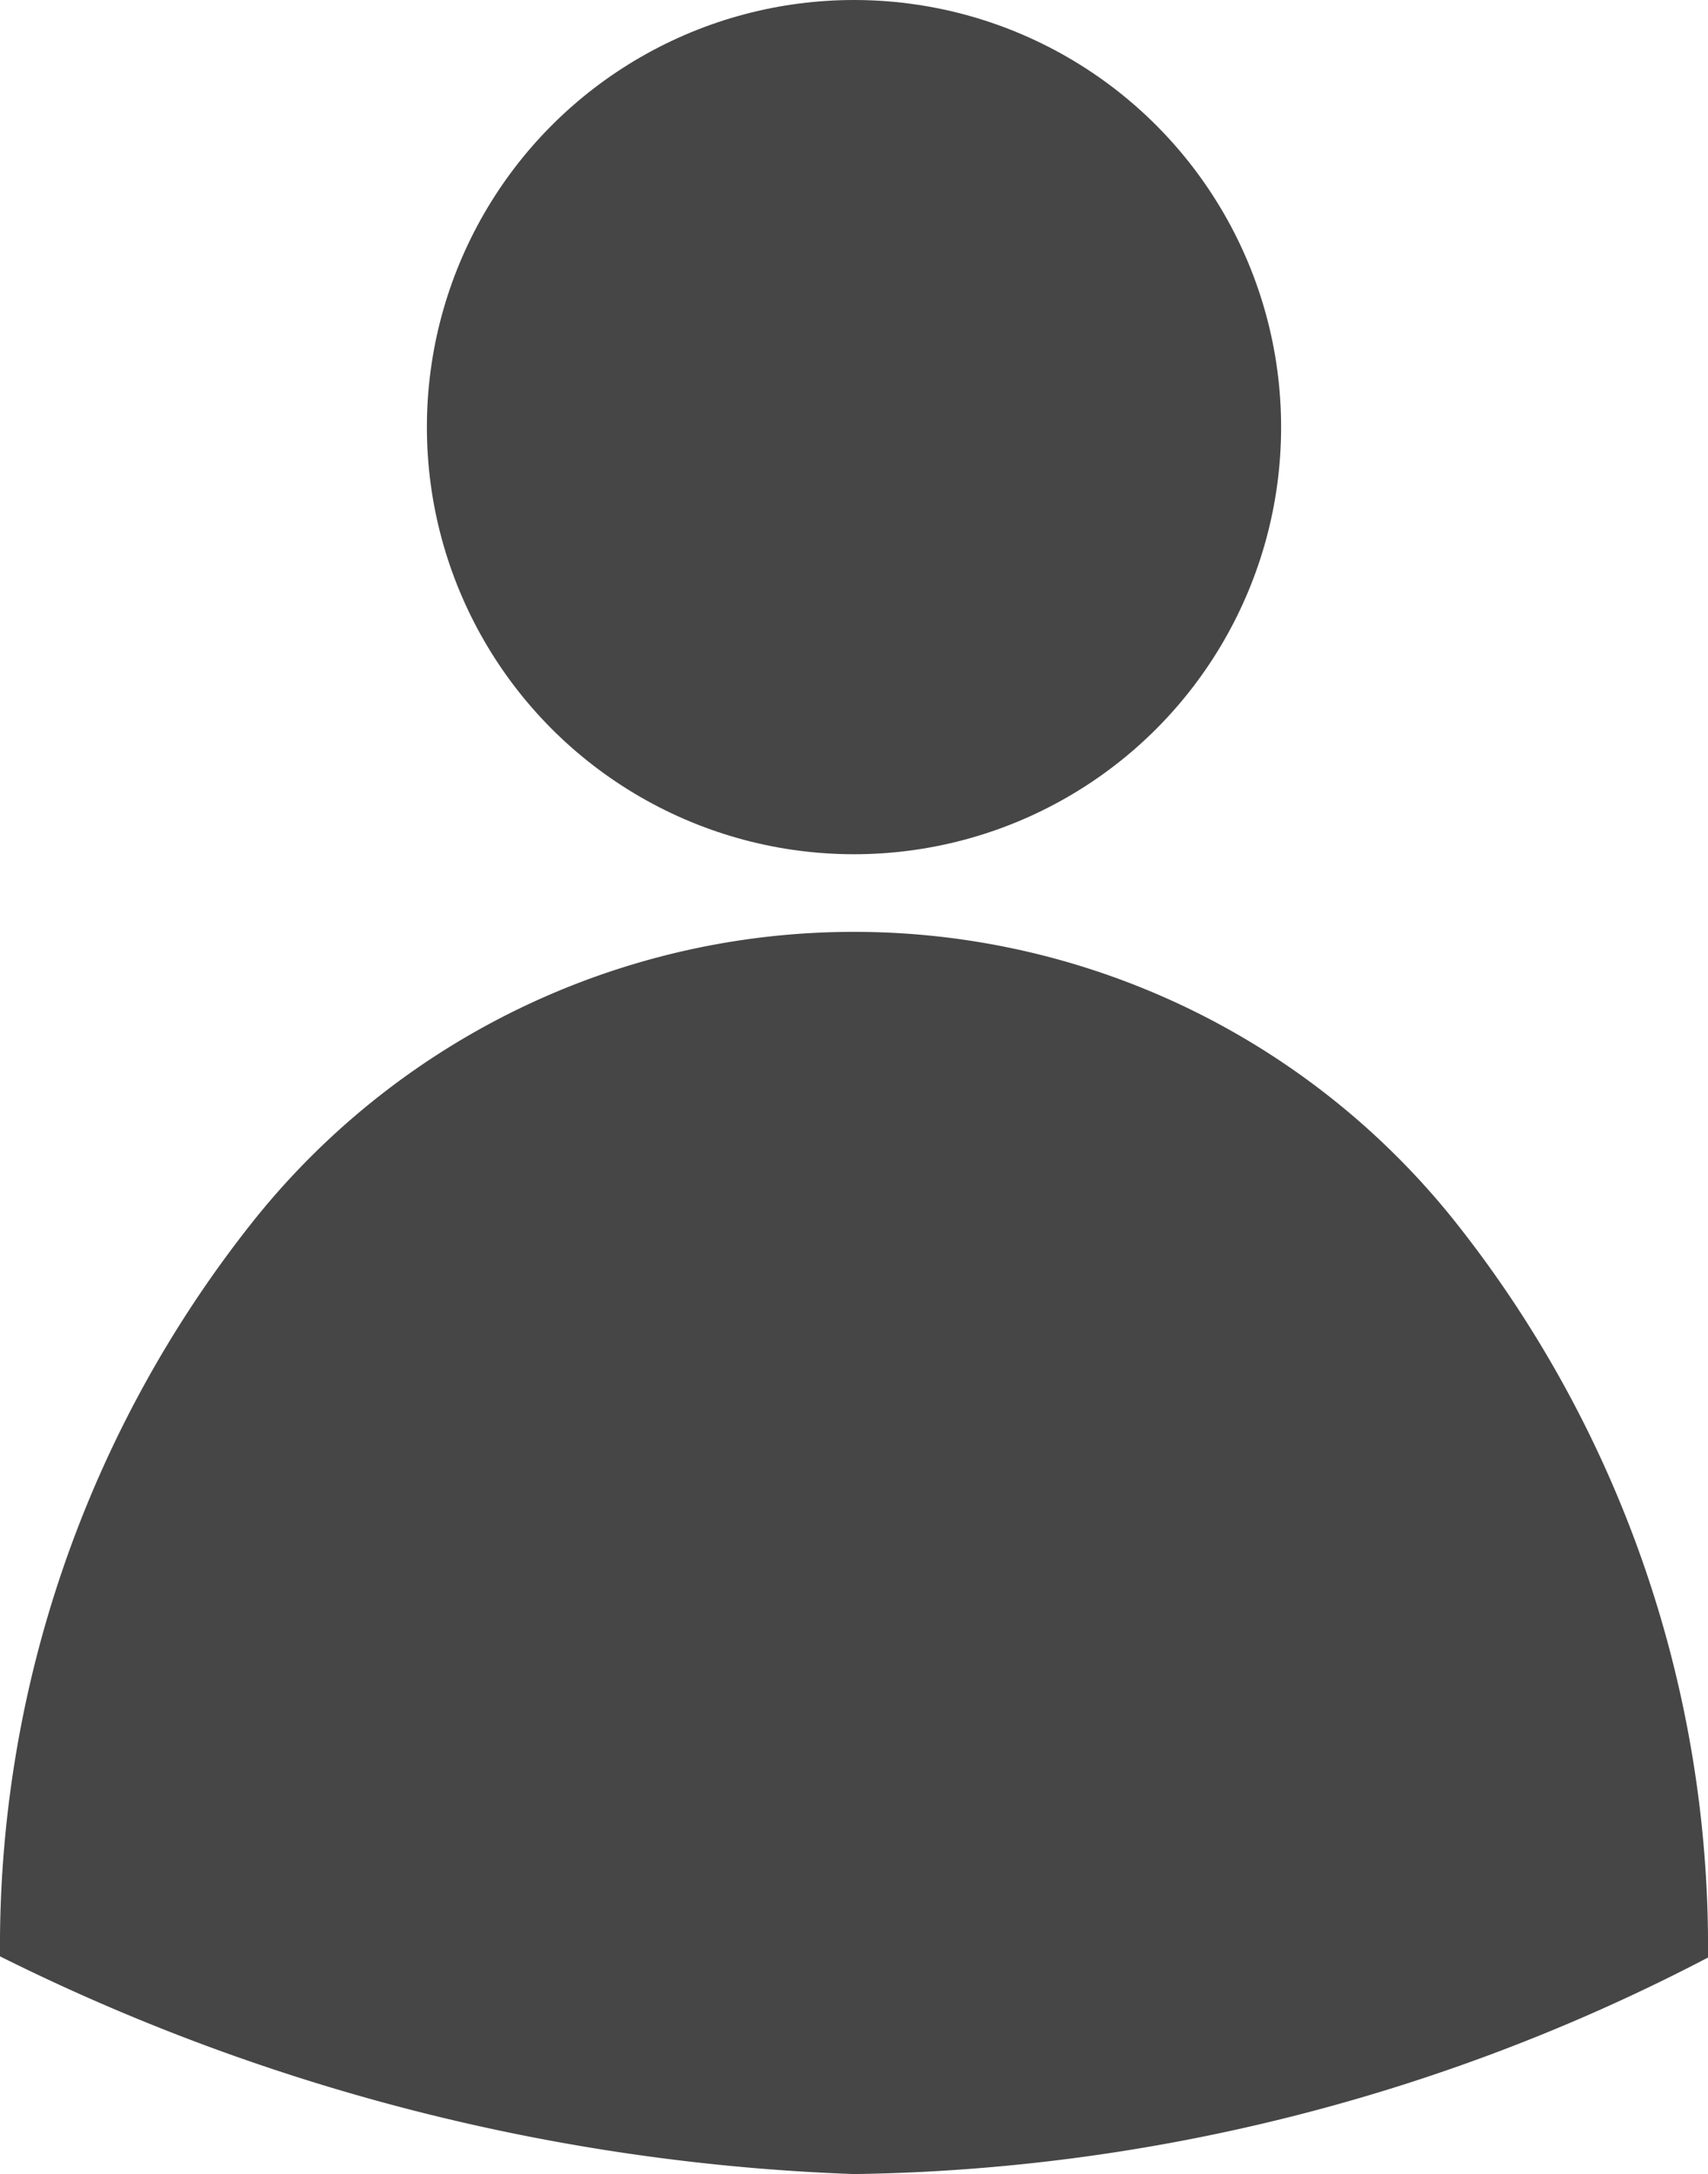 <svg xmlns="http://www.w3.org/2000/svg" width="23.174" height="29.5"><g transform="translate(-80.04 -32)" fill="#464646"><path data-name="Path 117" d="M103.214 58.559a15.816 15.816 0 0 0-3.423-9.974 10.426 10.426 0 0 0-16.329 0 15.812 15.812 0 0 0-3.422 9.958 28.232 28.232 0 0 0 11.587 2.954 25.782 25.782 0 0 0 11.587-2.938z"/><circle data-name="Ellipse 12" cx="5.795" cy="5.795" r="5.795" transform="translate(85.832 32)"/></g></svg>